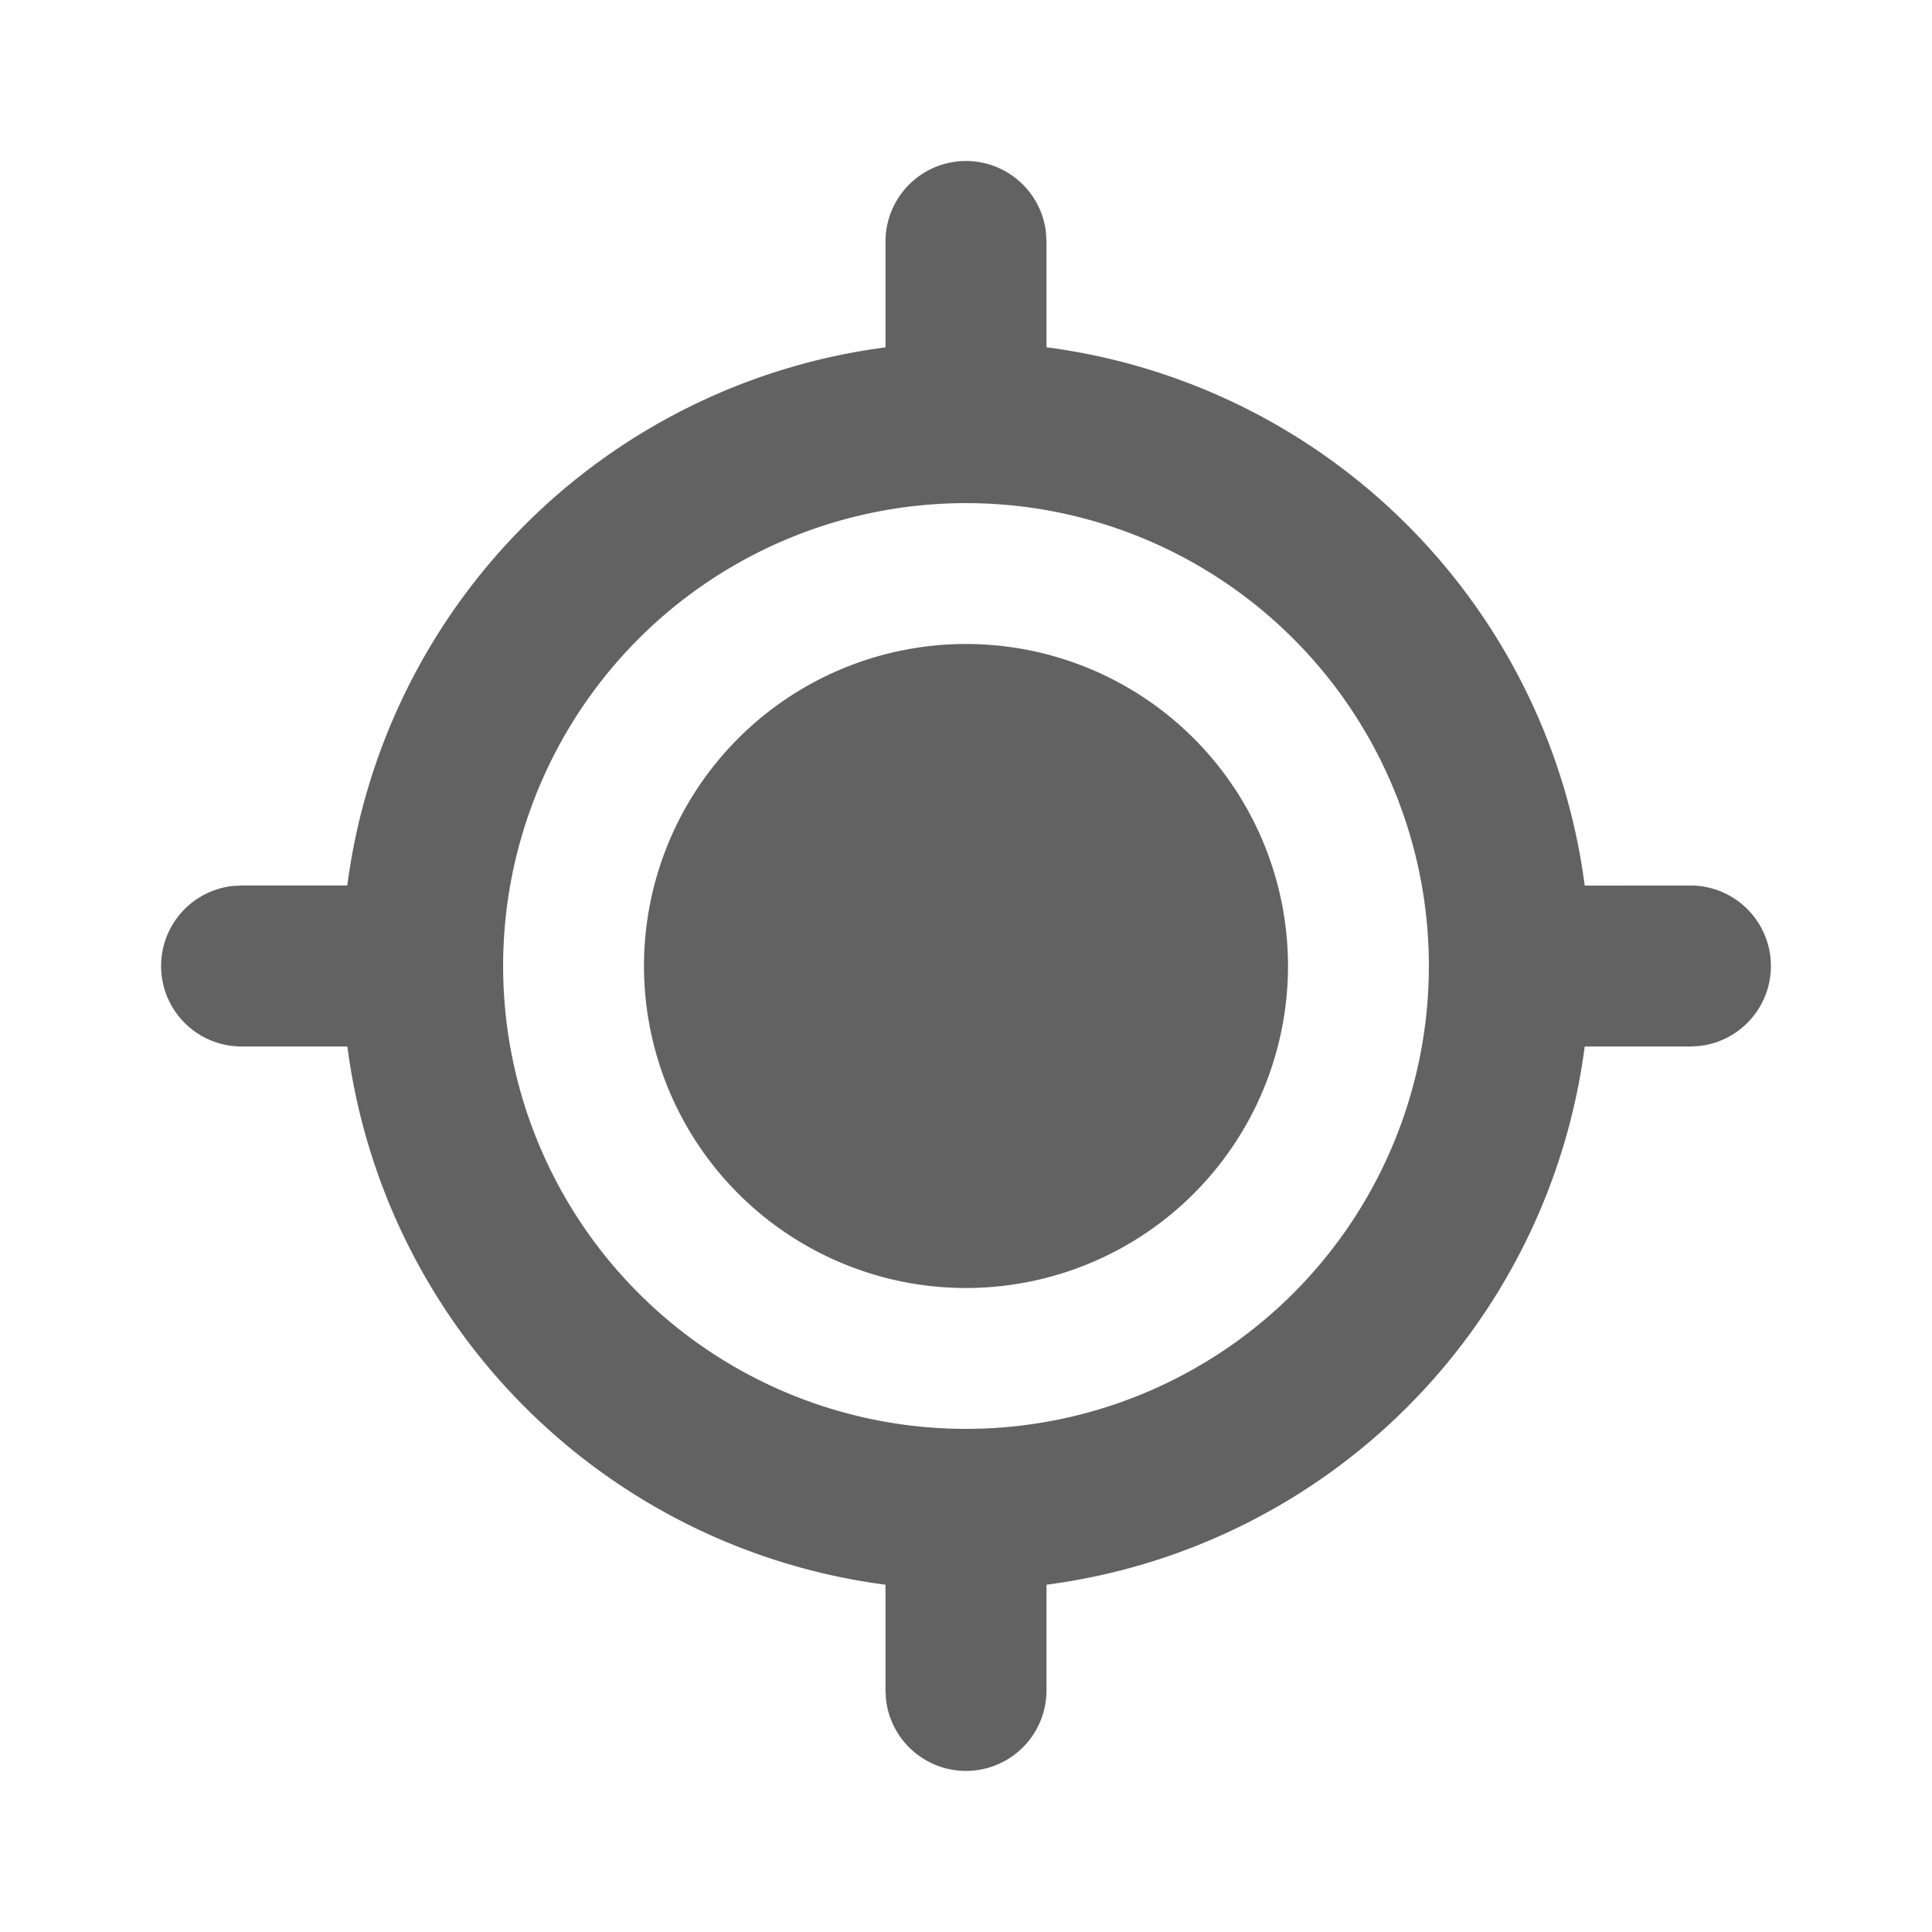 <svg xmlns="http://www.w3.org/2000/svg" xmlns:xlink="http://www.w3.org/1999/xlink" width="24" height="24" preserveAspectRatio="xMidYMid meet" viewBox="0 0 24 24" style="-ms-transform: rotate(360deg); -webkit-transform: rotate(360deg); transform: rotate(360deg);"><g fill="none"><path d="M12 2a1 1 0 0 1 .993.883L13 3v1.314a7.754 7.754 0 0 1 6.686 6.687L21 11a1 1 0 0 1 .117 1.993L21 13h-1.314A7.754 7.754 0 0 1 13 19.686V21a1 1 0 0 1-1.993.117L11 21v-1.314A7.754 7.754 0 0 1 4.315 13H3a1 1 0 0 1-.117-1.993L3 11h1.314A7.754 7.754 0 0 1 11 4.315L11 3a1 1 0 0 1 1-1zm0 4.25a5.75 5.75 0 1 0 0 11.5a5.75 5.75 0 0 0 0-11.5zM12 8a4 4 0 1 1 0 8a4 4 0 0 1 0-8z" fill="#626262"/></g><rect x="0" y="0" width="24" height="24" fill="rgba(0, 0, 0, 0)" /></svg>